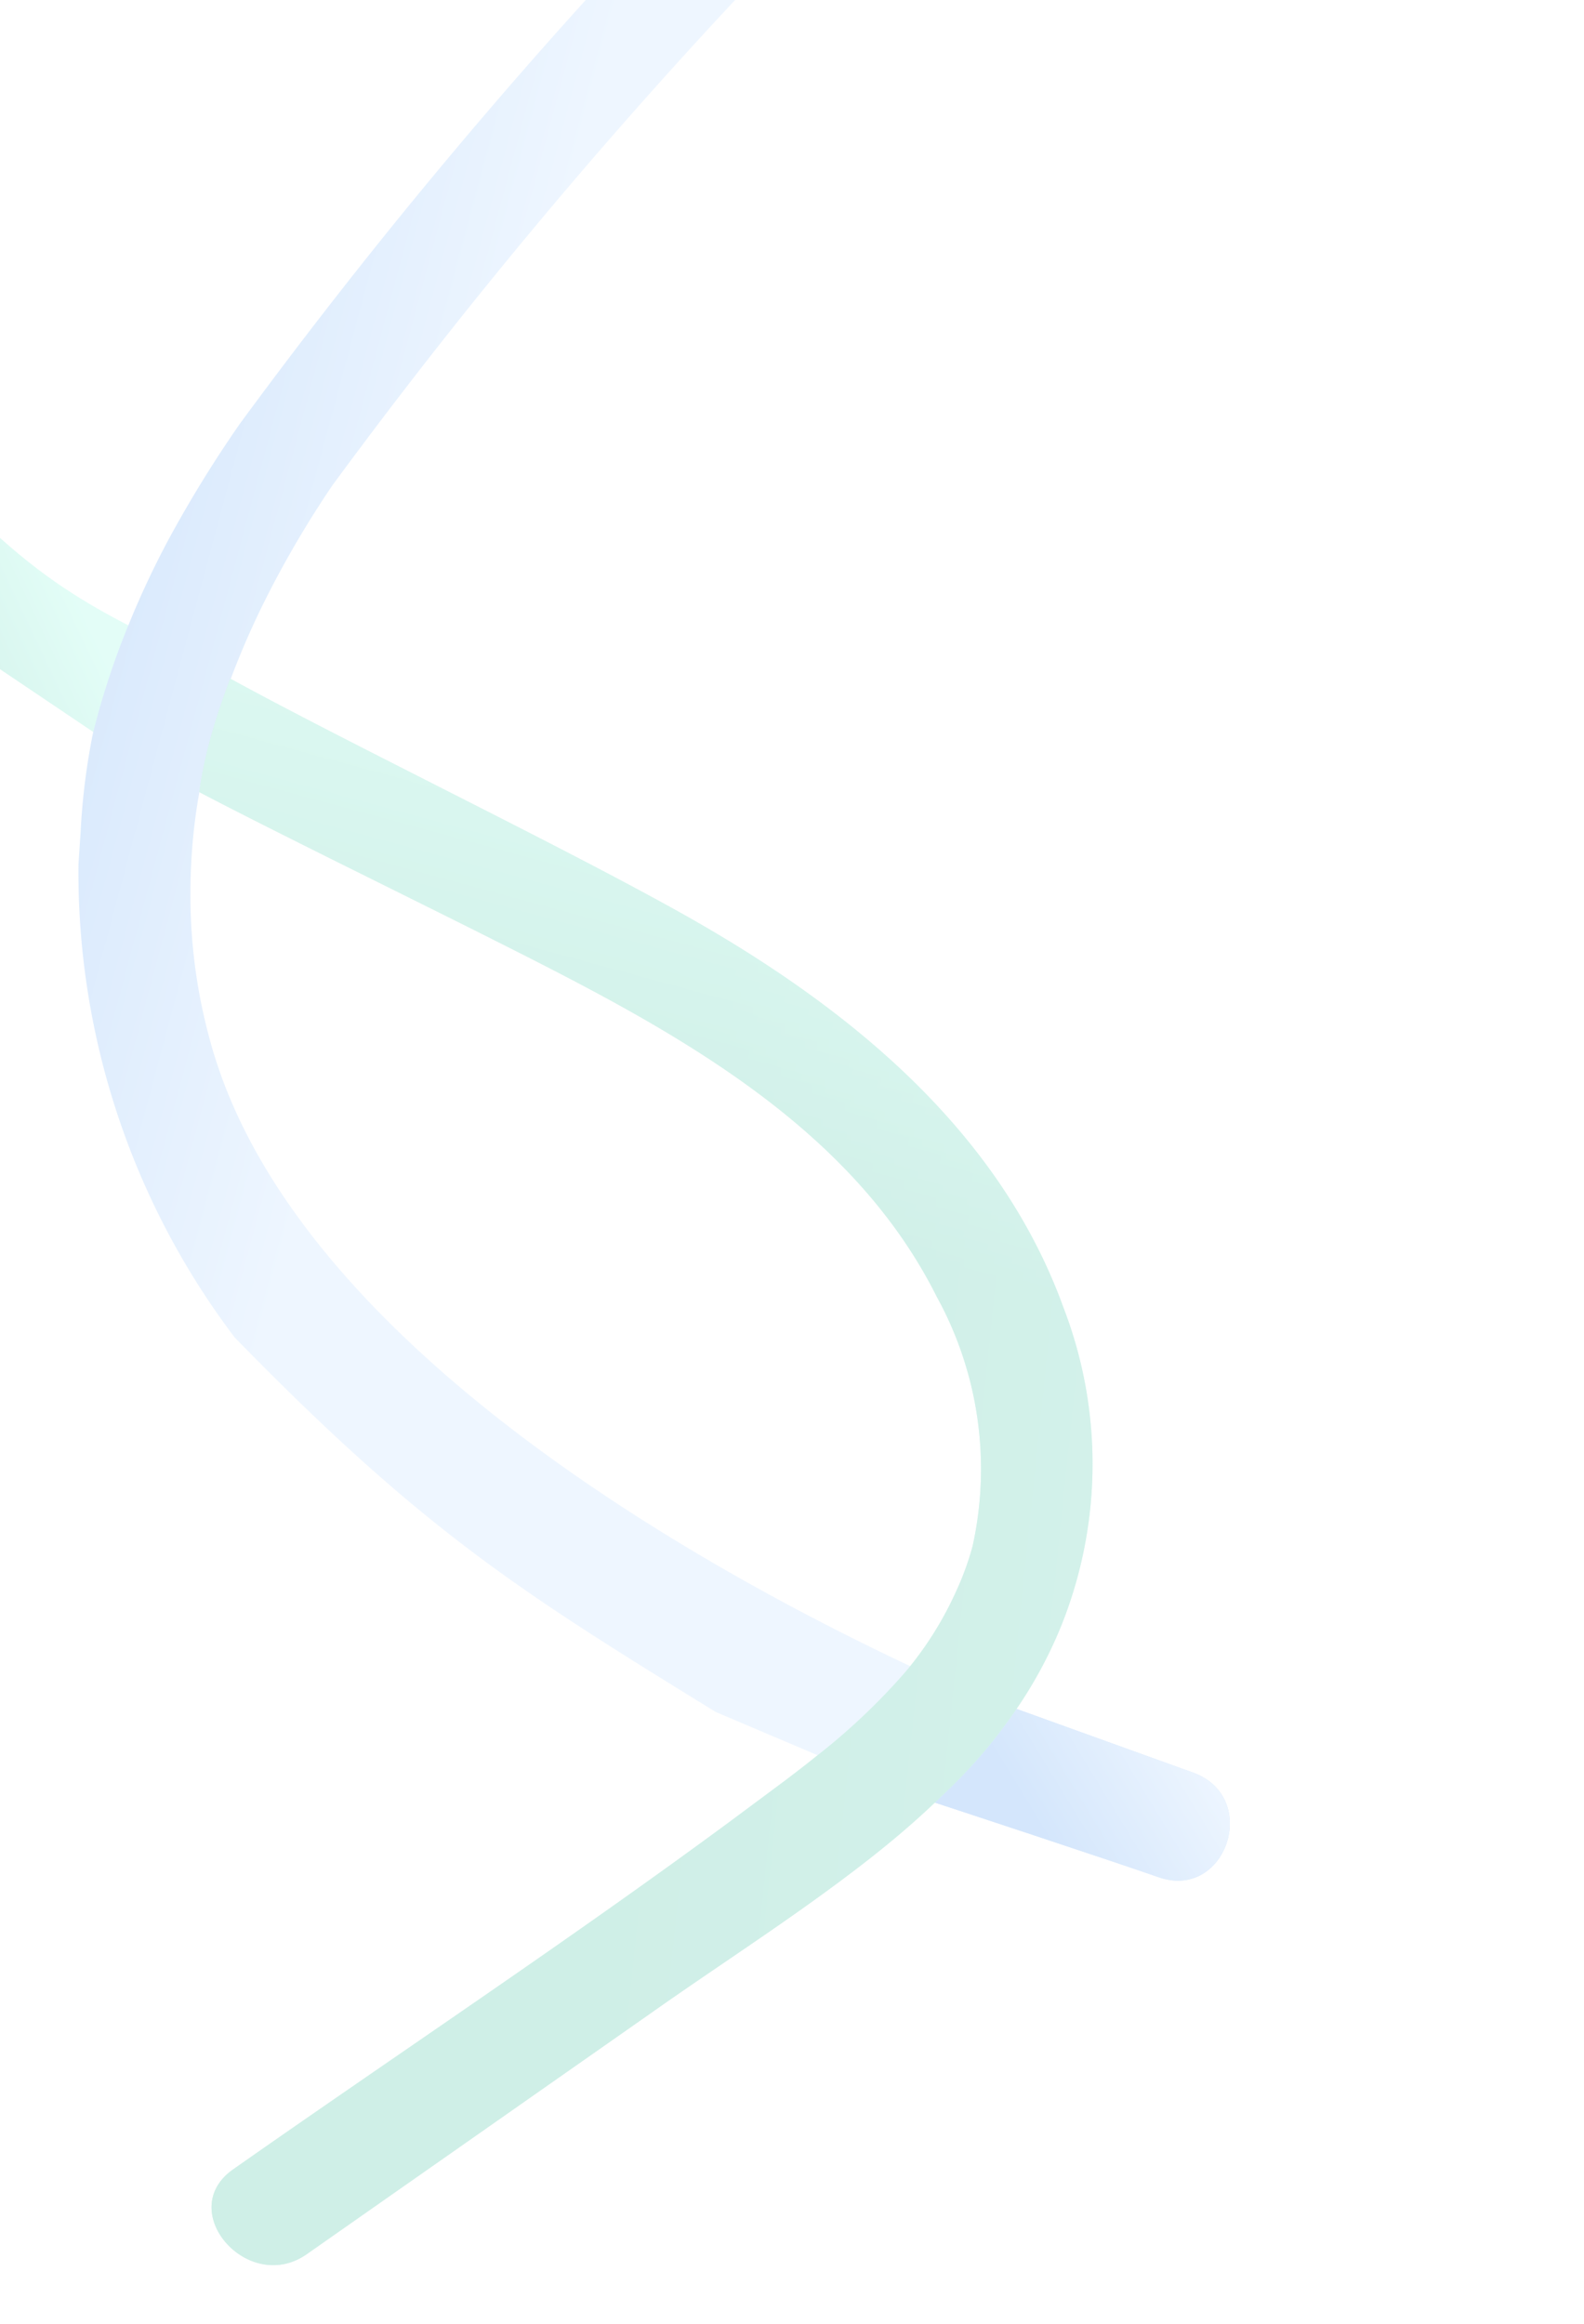 <svg width="208" height="305" fill="none" xmlns="http://www.w3.org/2000/svg"><g opacity=".2"><path d="M-21.54 14.804c-2.867 12.943-.921 26.7 5.459 38.6C2.597 75.89 10.527 78.94 25.099 86.198c-1.813 4.578-4.428 9.928-5.663 14.725-2.628-1.797-24.871-16.75-24.871-16.75-11.106-7.593-20.363-18.499-26.195-30.808-5.036-12.801-6.399-26.696-3.926-39.996 1.365-9.052 15.41-7.704 14.016 1.434z" fill="url(#paint0_linear_332_666)"/><path d="M156.769 232.685c8.777 3.311 4.208 16.716-4.57 13.707-5.618-1.97-27.164-9.077-33.047-10.994l-2.505-4.105c3.445-3.625 7.321-5.213 9.992-9.479l30.13 10.871z" fill="#2A84EE"/><path d="M156.769 232.685c8.777 3.311 4.208 16.716-4.57 13.707-5.618-1.97-27.164-9.077-33.047-10.994l-2.505-4.105c3.445-3.625 7.321-5.213 9.992-9.479l30.13 10.871z" fill="url(#paint1_linear_332_666)"/><path d="M85.353-9.146A700.235 700.235 0 0031.48 55.64a161.422 161.422 0 00-9.246 14.978 117.64 117.64 0 00-5.247 11.123 102.886 102.886 0 00-4.799 14.583 87.041 87.041 0 00-1.59 12.684l-.292 4.416a101.088 101.088 0 0020.505 62.102c25.01 25.648 37.88 33.571 63.16 49.156l25.936 11.007c3.922-2.894 3.865-10.073 7.34-13.495-35.49-15.669-88.769-46.265-99.575-85.31a71.35 71.35 0 01-2.662-19.736c0-4.44.392-8.87 1.177-13.238a88.84 88.84 0 014.171-14.961 107.166 107.166 0 014.978-11.219 134.043 134.043 0 018.291-13.998A701.623 701.623 0 0197.407-.936c6.232-7.017-5.944-15.325-12.056-8.214l.002.004z" fill="url(#paint2_linear_332_666)"/><path d="M30.235 89.075c-1.85 4.892-3.344 9.693-4.068 14.878 9.003 4.747 29.683 14.862 38.661 19.396 22.067 11.099 46.527 23.616 58.143 46.763l-.004-.001a46.889 46.889 0 014.747 32.811 36.807 36.807 0 01-2.069 5.726 45.548 45.548 0 01-6.673 10.7 83.786 83.786 0 01-11.832 11.197c-1.353 1.094-2.675 2.099-3.993 3.103l-7.307 5.432c-21.302 15.706-43.524 30.418-65.208 45.628-7.76 5.422 1.946 16.534 9.646 11.14l44.964-31.481c8.804-6.222 18.119-12.159 26.808-18.776 3.745-2.837 7.404-5.854 10.701-9.006l2.005-1.931.001.003a66.684 66.684 0 008.445-9.965 57.869 57.869 0 005.98-10.898 56.972 56.972 0 00.477-42.142c-8.517-23.566-28.614-39.664-49.787-51.565-15.953-8.965-43.737-22.32-59.637-31.012z" fill="url(#paint3_linear_332_666)"/><path d="M30.235 89.075c-1.85 4.892-3.344 9.693-4.068 14.878 9.003 4.747 29.683 14.862 38.661 19.396 22.067 11.099 46.527 23.616 58.143 46.763l-.004-.001a46.889 46.889 0 014.747 32.811 36.807 36.807 0 01-2.069 5.726 45.548 45.548 0 01-6.673 10.7 83.786 83.786 0 01-11.832 11.197c-1.353 1.094-2.675 2.099-3.993 3.103l-7.307 5.432c-21.302 15.706-43.524 30.418-65.208 45.628-7.76 5.422 1.946 16.534 9.646 11.14l44.964-31.481c8.804-6.222 18.119-12.159 26.808-18.776 3.745-2.837 7.404-5.854 10.701-9.006l2.005-1.931.001.003a66.684 66.684 0 008.445-9.965 57.869 57.869 0 005.98-10.898 56.972 56.972 0 00.477-42.142c-8.517-23.566-28.614-39.664-49.787-51.565-15.953-8.965-43.737-22.32-59.637-31.012z" fill="url(#paint4_linear_332_666)" fill-opacity=".8"/></g><defs><linearGradient id="paint0_linear_332_666" x1="-6.013" y1="44.492" x2="-30.343" y2="56.069" gradientUnits="userSpaceOnUse"><stop stop-color="#72F7D7"/><stop offset="1" stop-color="#11AE88"/></linearGradient><linearGradient id="paint1_linear_332_666" x1="159.54" y1="231.411" x2="139.287" y2="243.771" gradientUnits="userSpaceOnUse"><stop stop-color="#ABD2FF"/><stop offset="1" stop-color="#2A84EE"/></linearGradient><linearGradient id="paint2_linear_332_666" x1="50.203" y1="119.335" x2="-3.686" y2="104.892" gradientUnits="userSpaceOnUse"><stop stop-color="#ABD2FF"/><stop offset="1" stop-color="#2A84EE"/></linearGradient><linearGradient id="paint3_linear_332_666" x1="155.284" y1="184.425" x2="91.115" y2="177.758" gradientUnits="userSpaceOnUse"><stop stop-color="#72F7D7"/><stop offset="1" stop-color="#11AE88"/></linearGradient><linearGradient id="paint4_linear_332_666" x1="115.136" y1="95.862" x2="98.012" y2="158.9" gradientUnits="userSpaceOnUse"><stop stop-color="#72F7D7"/><stop offset="1" stop-color="#11AE88"/></linearGradient></defs></svg>